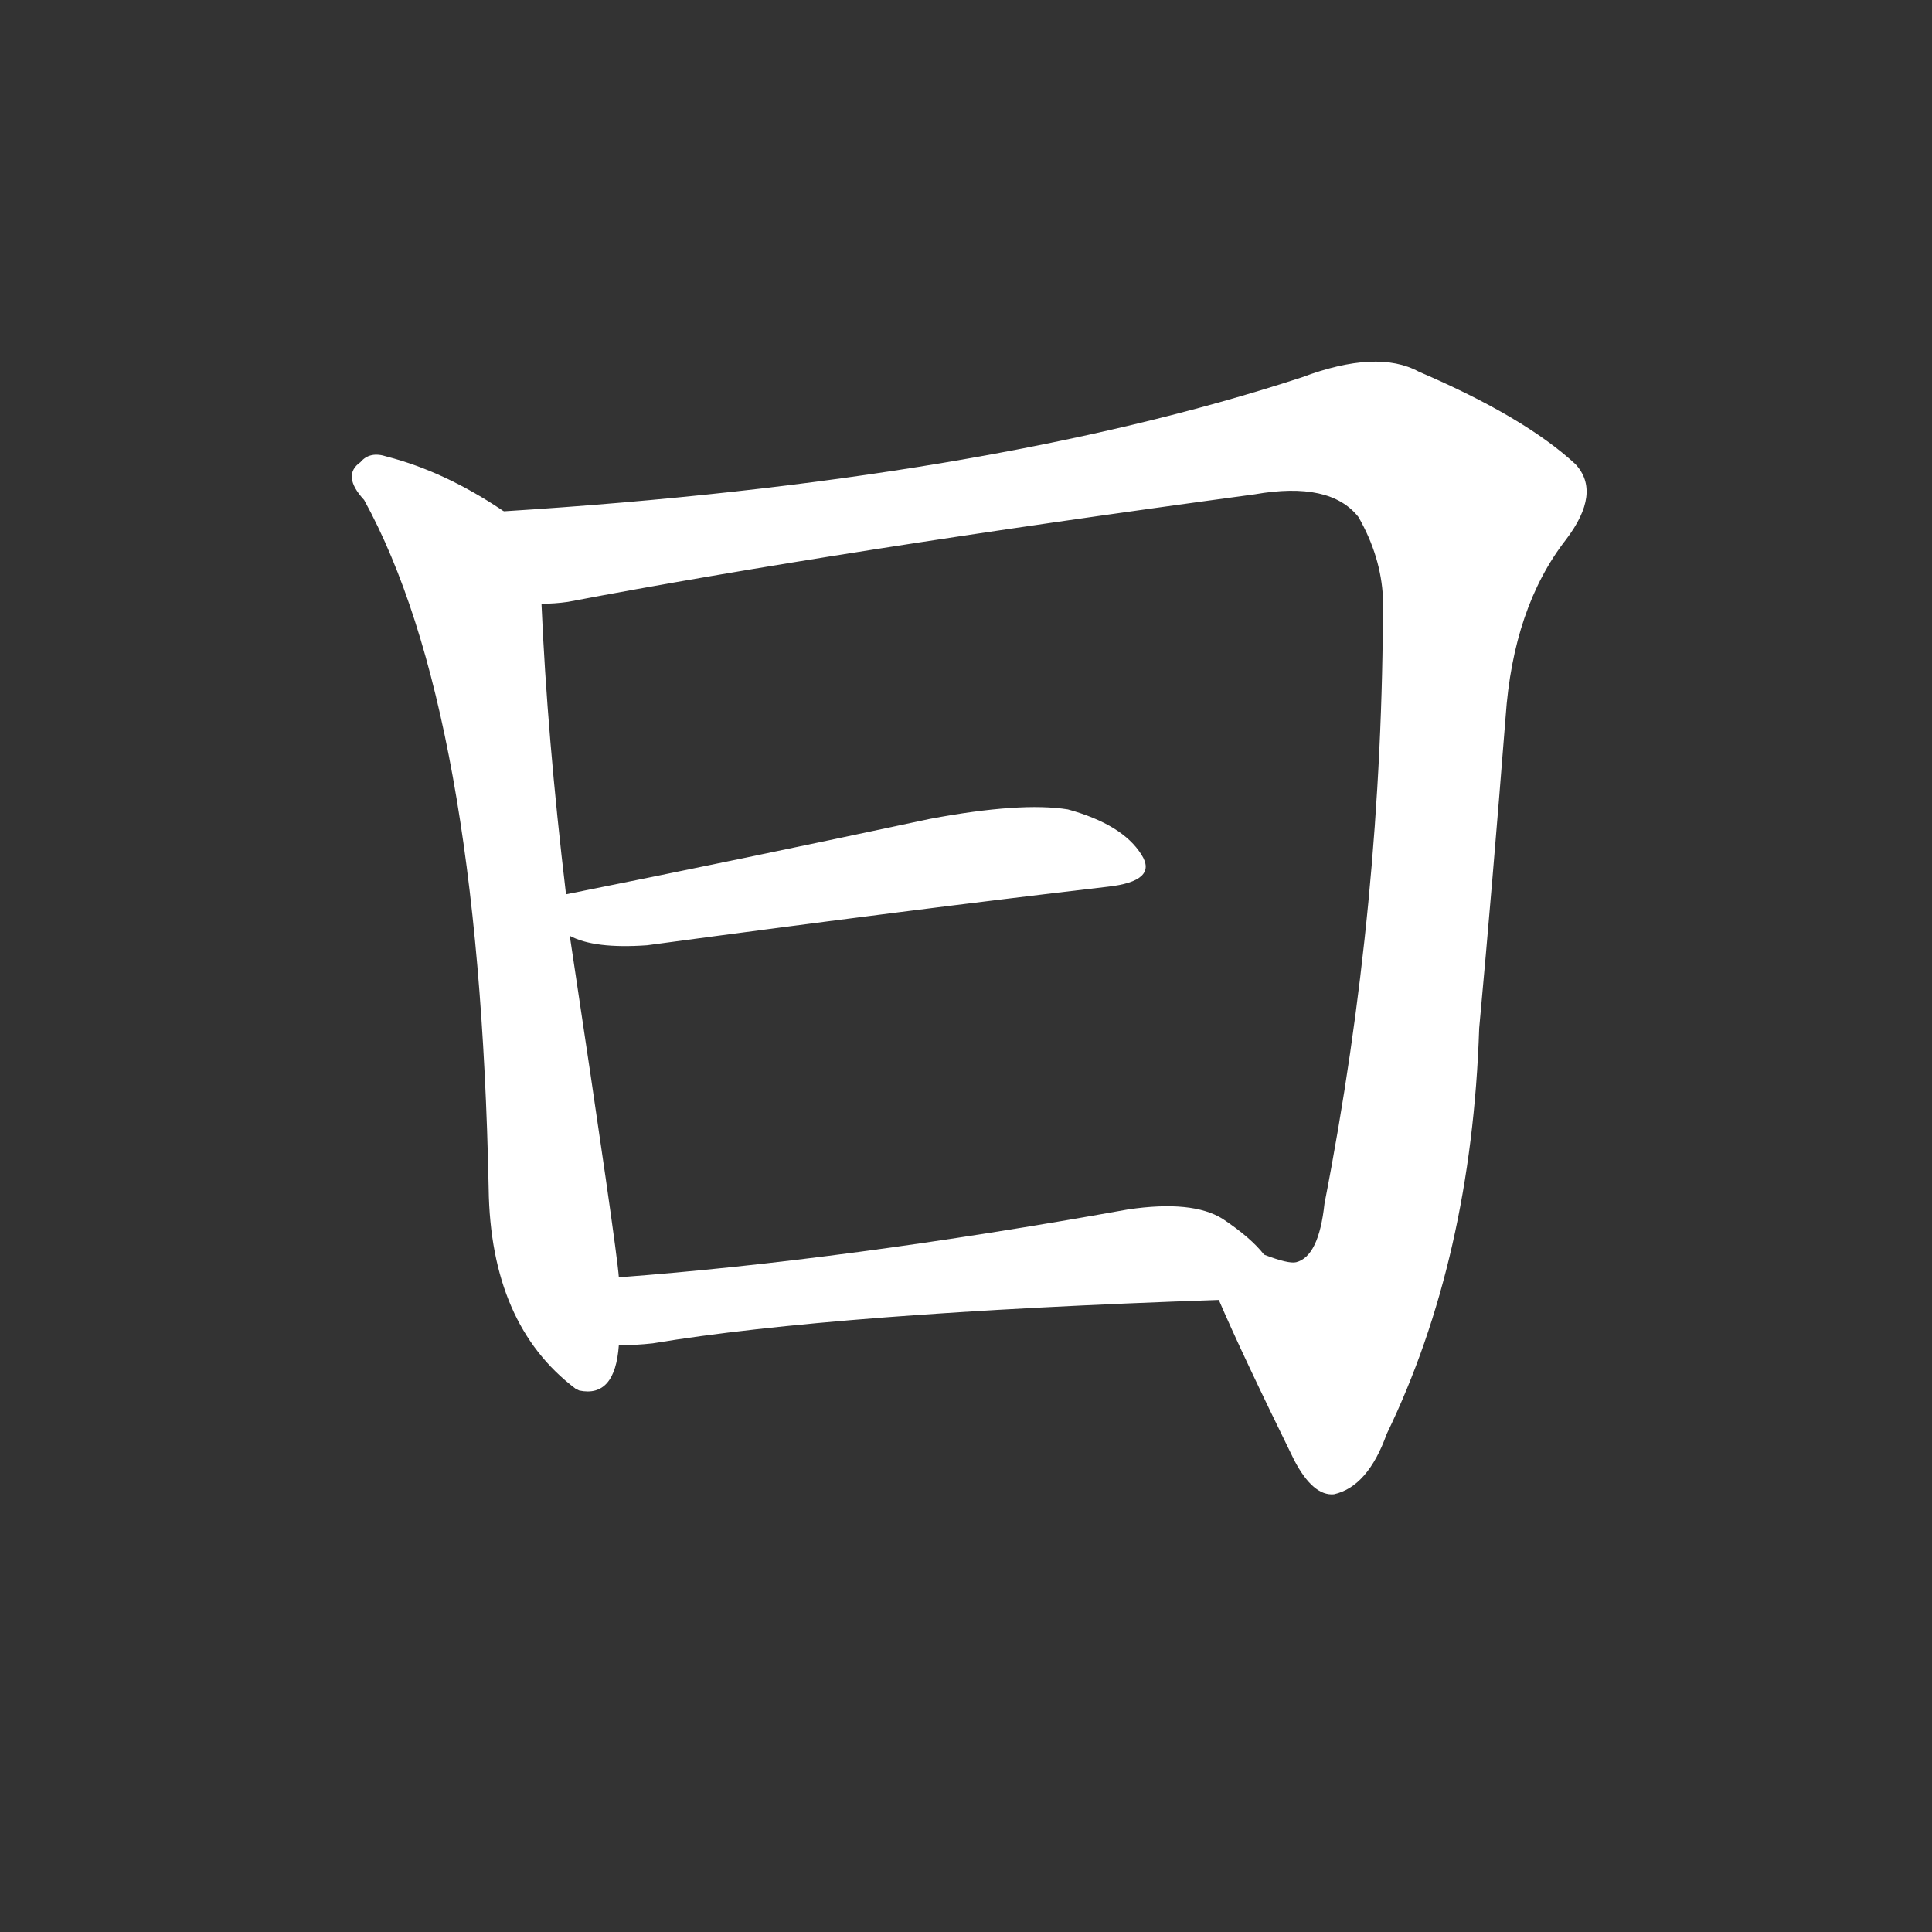 <svg version="1.1" viewBox="0 0 1024 1024" xmlns="http://www.w3.org/2000/svg">
  <rect x="0" y="0" width="1024" height="1024" fill="#333333" stroke="none"/>
  <g transform="scale(1, -1) translate(0, -900)">
    <style type="text/css">
        .stroke1 {fill: #FFFFFF;}
        .stroke2 {fill: #FFFFFF;}
        .stroke3 {fill: #FFFFFF;}
        .stroke4 {fill: #FFFFFF;}
        .stroke5 {fill: #FFFFFF;}
        .stroke6 {fill: #FFFFFF;}
        .stroke7 {fill: #FFFFFF;}
        .stroke8 {fill: #FFFFFF;}
        .stroke9 {fill: #FFFFFF;}
        .stroke10 {fill: #FFFFFF;}
        .stroke11 {fill: #FFFFFF;}
        .stroke12 {fill: #FFFFFF;}
        .stroke13 {fill: #FFFFFF;}
        .stroke14 {fill: #FFFFFF;}
        .stroke15 {fill: #FFFFFF;}
        .stroke16 {fill: #FFFFFF;}
        .stroke17 {fill: #FFFFFF;}
        .stroke18 {fill: #FFFFFF;}
        .stroke19 {fill: #FFFFFF;}
        .stroke20 {fill: #FFFFFF;}
        text {
            font-family: Helvetica;
            font-size: 50px;
            fill: #FFFFFF;}
            paint-order: stroke;
            stroke: #000000;
            stroke-width: 4px;
            stroke-linecap: butt;
            stroke-linejoin: miter;
            font-weight: 800;
        }
    </style>

    <path d="M 267 629 Q 236 650 205 658 Q 196 661 191 655 Q 181 648 193 635 Q 254 524 259 270 Q 260 198 305 164 L 307 163 Q 326 159 328 187 L 328 223 Q 327 238 302 404 L 300 426 Q 290 510 287 580 C 286 610 285 618 267 629 Z" class="stroke1"/>
    <path d="M 646 211 Q 658 183 686 126 Q 696 107 707 108 Q 725 112 735 140 Q 780 233 784 355 Q 791 431 798 520 Q 802 578 830 614 Q 849 639 835 654 Q 808 679 752 703 Q 730 715 690 700 Q 522 645 267 629 C 237 627 257 576 287 580 Q 294 580 301 581 Q 443 608 665 638 Q 705 645 720 626 Q 732 605 733 583 Q 733 421 702 262 Q 699 234 687 231 Q 683 230 670 235 C 641 228 639 227 646 211 Z" class="stroke2"/>
    <path d="M 302 404 Q 315 397 343 399 Q 484 418 587 430 Q 614 433 605 447 Q 595 463 566 471 Q 541 475 493 466 Q 390 444 300 426 C 271 420 274 414 302 404 Z" class="stroke3"/>
    <path d="M 328 187 Q 337 187 346 188 Q 442 204 646 211 C 676 212 691 213 670 235 Q 663 244 648 254 Q 632 264 598 259 Q 448 232 328 223 C 298 221 298 186 328 187 Z" class="stroke4"/>
</g></svg>